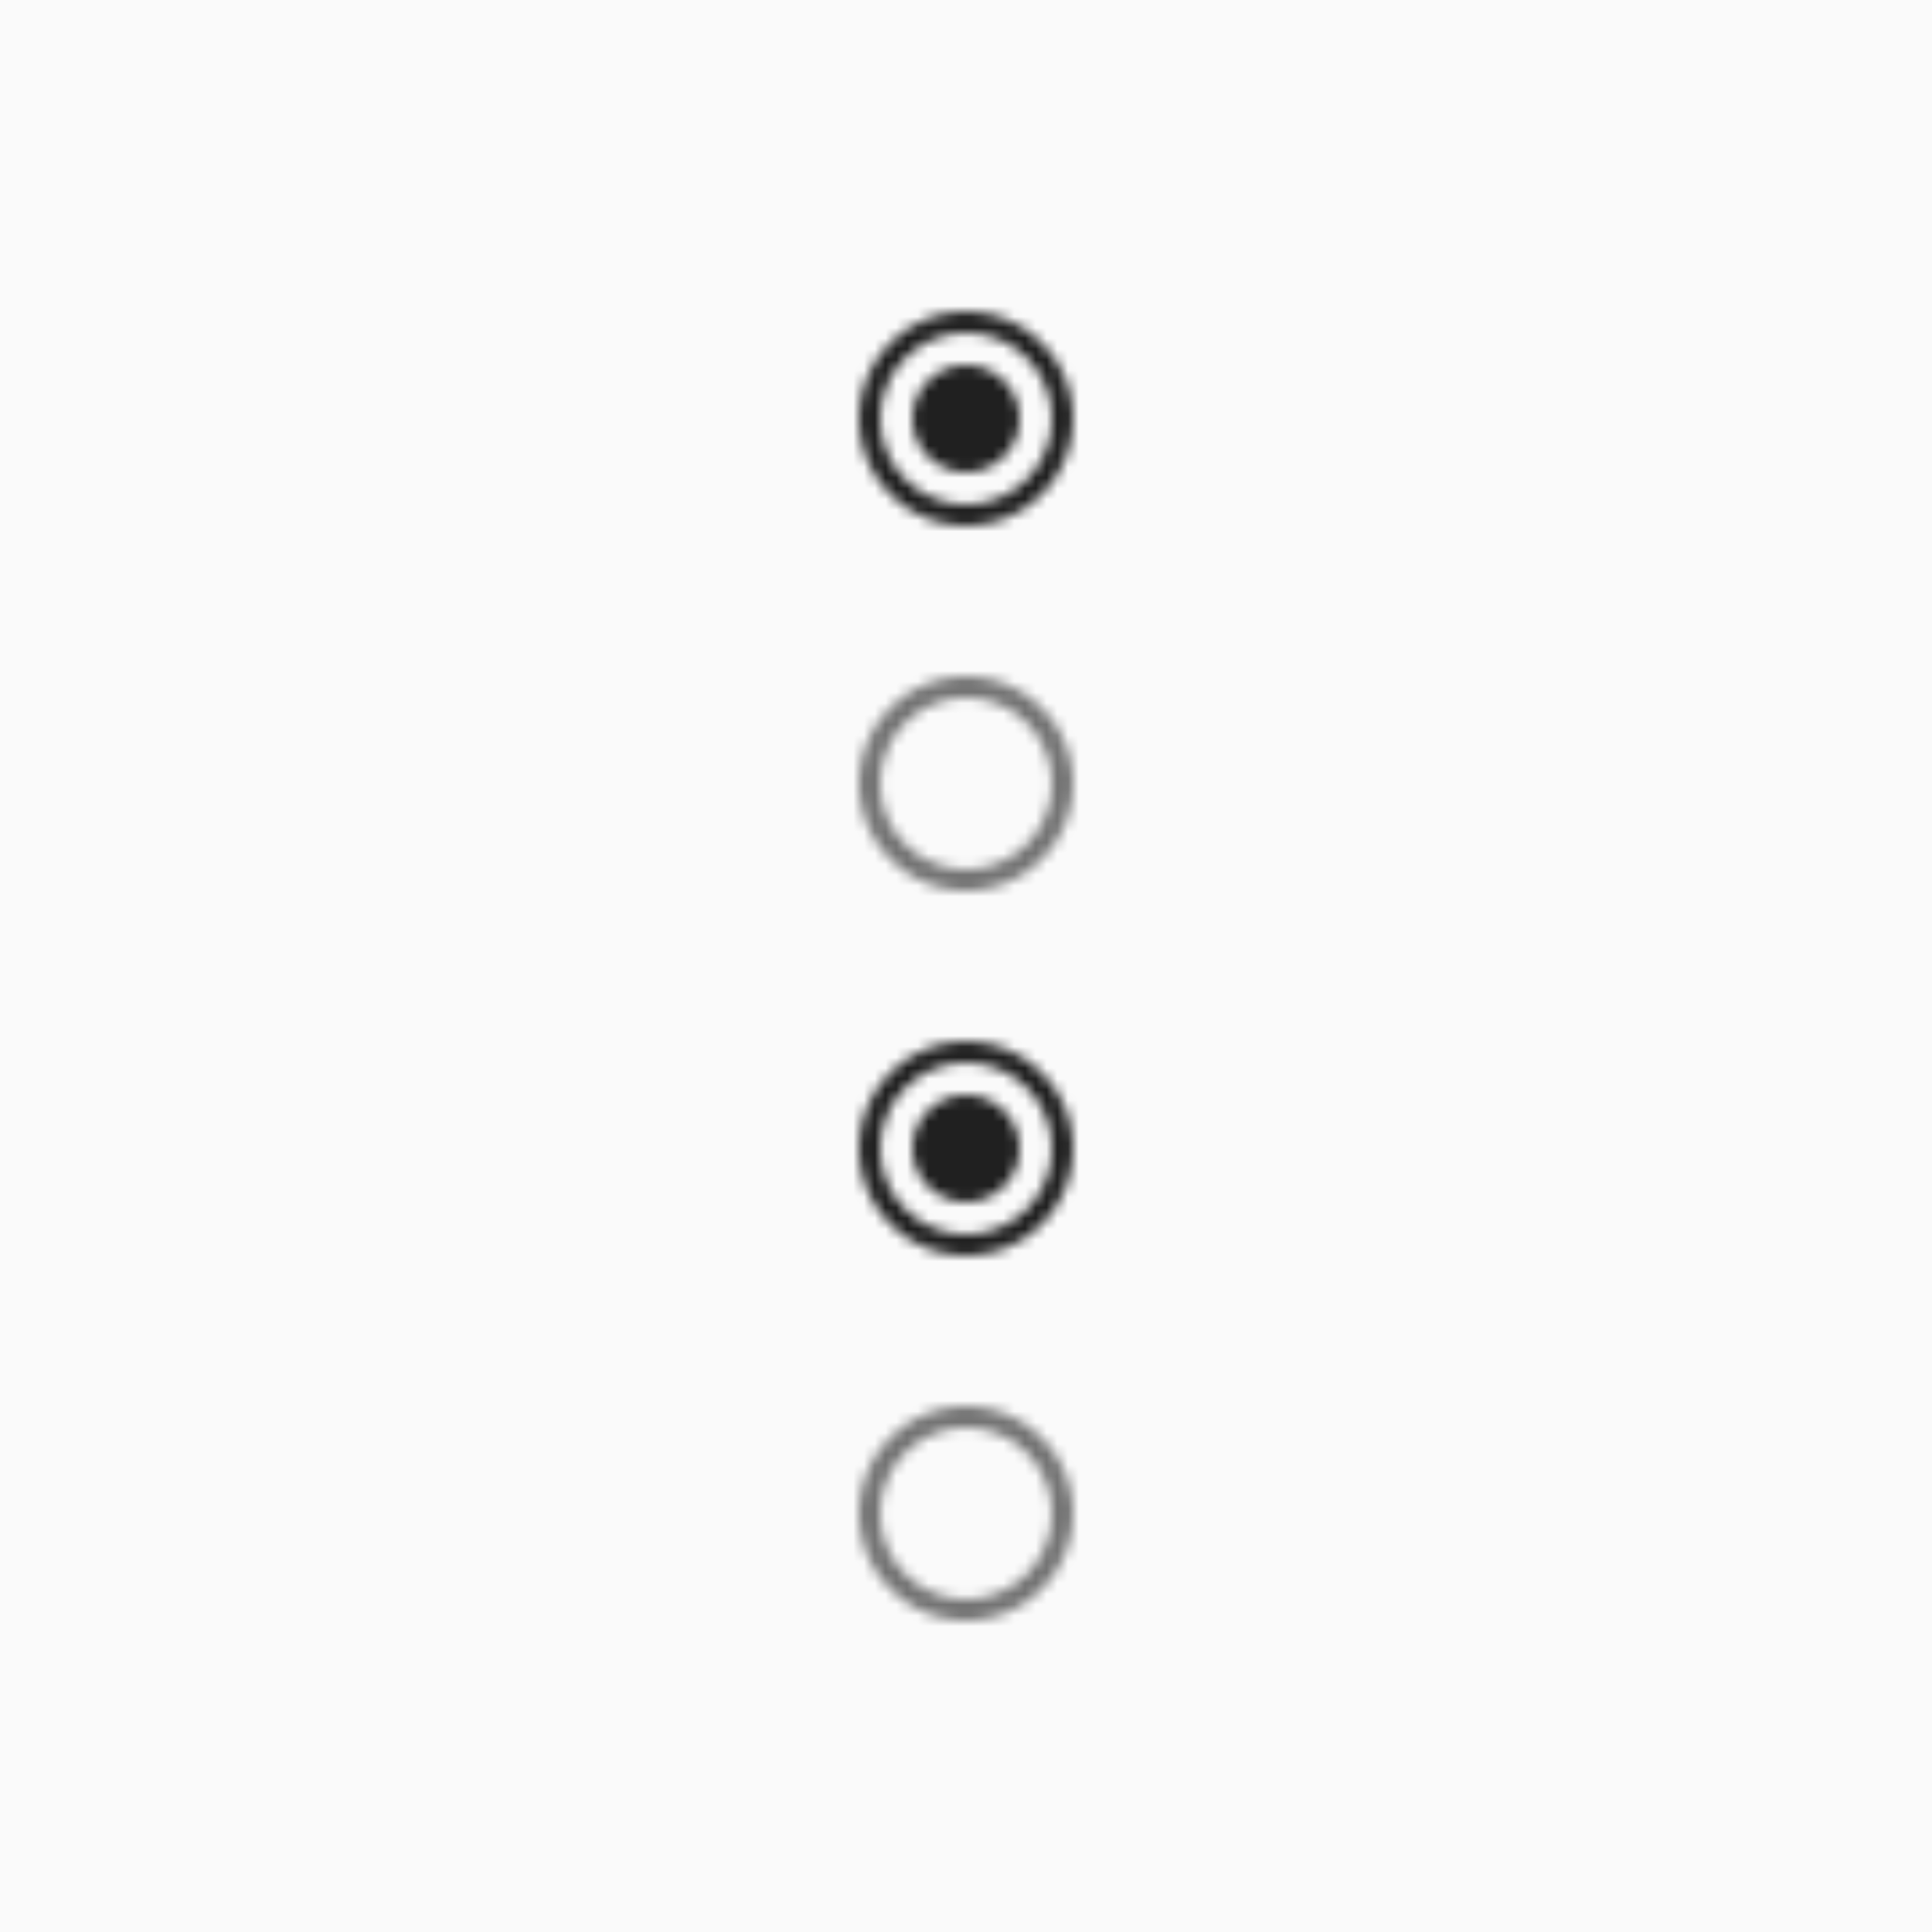 <?xml version="1.0" encoding="UTF-8"?>
<svg width="180px" height="180px" viewBox="0 0 180 180" version="1.1" xmlns="http://www.w3.org/2000/svg" xmlns:xlink="http://www.w3.org/1999/xlink">
    <rect x="0" y="0" width="180" height="180" fill="#808080" stroke="none"/>
    <!-- Generator: Sketch 49.3 (51167) - http://www.bohemiancoding.com/sketch -->
    <title>radio_180px</title>
    <desc>Created with Sketch.</desc>
    <defs>
        <polygon id="path-1" points="0 0 180 0 180 190 0 190"></polygon>
        <path d="M12,2 C6.48,2 2,6.48 2,12 C2,17.52 6.48,22 12,22 C17.52,22 22,17.52 22,12 C22,6.48 17.52,2 12,2 Z M12,20 C7.58,20 4,16.42 4,12 C4,7.58 7.58,4 12,4 C16.42,4 20,7.58 20,12 C20,16.42 16.42,20 12,20 Z M12,17 C14.761,17 17,14.761 17,12 C17,9.239 14.761,7 12,7 C9.239,7 7,9.239 7,12 C7,14.761 9.239,17 12,17 Z" id="path-3"></path>
        <path d="M12,2 C6.48,2 2,6.48 2,12 C2,17.52 6.48,22 12,22 C17.52,22 22,17.52 22,12 C22,6.48 17.52,2 12,2 Z M12,20 C7.58,20 4,16.42 4,12 C4,7.58 7.58,4 12,4 C16.42,4 20,7.58 20,12 C20,16.42 16.42,20 12,20 Z M12,17 C14.761,17 17,14.761 17,12 C17,9.239 14.761,7 12,7 C9.239,7 7,9.239 7,12 C7,14.761 9.239,17 12,17 Z" id="path-5"></path>
        <path d="M12,2 C6.48,2 2,6.48 2,12 C2,17.52 6.48,22 12,22 C17.52,22 22,17.52 22,12 C22,6.48 17.52,2 12,2 Z M12,20 C7.58,20 4,16.42 4,12 C4,7.58 7.58,4 12,4 C16.42,4 20,7.58 20,12 C20,16.42 16.42,20 12,20 Z" id="path-7"></path>
        <path d="M12,2 C6.48,2 2,6.48 2,12 C2,17.52 6.48,22 12,22 C17.52,22 22,17.52 22,12 C22,6.48 17.52,2 12,2 Z M12,20 C7.58,20 4,16.42 4,12 C4,7.58 7.58,4 12,4 C16.42,4 20,7.58 20,12 C20,16.42 16.42,20 12,20 Z" id="path-9"></path>
    </defs>
    <g id="radio_180px" stroke="none" stroke-width="1" fill="none" fill-rule="evenodd">
        <mask id="mask-2" fill="white">
            <use xlink:href="#path-1"></use>
        </mask>
        <use id="Mask" fill="#FAFAFA" xlink:href="#path-1"></use>
        <g id="Selection-Control-/-Radio-/-On-/-Enabled" mask="url(#mask-2)">
            <g transform="translate(78, 27)" id="Icon-/-Toggle-/-Radio-Checked-/-Fill">
                <g>
                    <mask id="mask-4" fill="white">
                        <use xlink:href="#path-3"></use>
                    </mask>
                    <g id="ic_radio_button_checked_24px" fill-rule="nonzero"></g>
                    <g id="✱-/-Color-/-Icons-/-Black-/-Active" mask="url(#mask-4)" fill="#000000" fill-rule="evenodd" opacity="0.87">
                        <rect id="Rectangle-13" x="0" y="0" width="24" height="24"></rect>
                    </g>
                </g>
            </g>
        </g>
        <g id="Selection-Control-/-Radio-/-On-/-Enabled" mask="url(#mask-2)">
            <g transform="translate(78, 95)" id="Icon-/-Toggle-/-Radio-Checked-/-Fill">
                <g>
                    <mask id="mask-6" fill="white">
                        <use xlink:href="#path-5"></use>
                    </mask>
                    <g id="ic_radio_button_checked_24px" fill-rule="nonzero"></g>
                    <g id="✱-/-Color-/-Icons-/-Black-/-Active" mask="url(#mask-6)" fill="#000000" fill-rule="evenodd" opacity="0.87">
                        <rect id="Rectangle-13" x="0" y="0" width="24" height="24"></rect>
                    </g>
                </g>
            </g>
        </g>
        <g id="Selection-Control-/-Radio-/-Off-/-Enabled" mask="url(#mask-2)">
            <g transform="translate(78, 61)" id="Icon-/-Toggle-/-Radio-Unchecked-/-Fill">
                <g>
                    <mask id="mask-8" fill="white">
                        <use xlink:href="#path-7"></use>
                    </mask>
                    <g id="icon/toggle/radio_button_unchecked_24px" fill-rule="nonzero"></g>
                    <g id="✱-/-Color-/-Icons-/-Black-/-Inactive" mask="url(#mask-8)" fill="#000000" fill-rule="evenodd" opacity="0.54">
                        <rect id="Rectangle" x="0" y="0" width="24" height="24"></rect>
                    </g>
                </g>
            </g>
        </g>
        <g id="Selection-Control-/-Radio-/-Off-/-Enabled" mask="url(#mask-2)">
            <g transform="translate(78, 129)" id="Icon-/-Toggle-/-Radio-Unchecked-/-Fill">
                <g>
                    <mask id="mask-10" fill="white">
                        <use xlink:href="#path-9"></use>
                    </mask>
                    <g id="icon/toggle/radio_button_unchecked_24px" fill-rule="nonzero"></g>
                    <g id="✱-/-Color-/-Icons-/-Black-/-Inactive" mask="url(#mask-10)" fill="#000000" fill-rule="evenodd" opacity="0.54">
                        <rect id="Rectangle" x="0" y="0" width="24" height="24"></rect>
                    </g>
                </g>
            </g>
        </g>
    </g>
</svg>